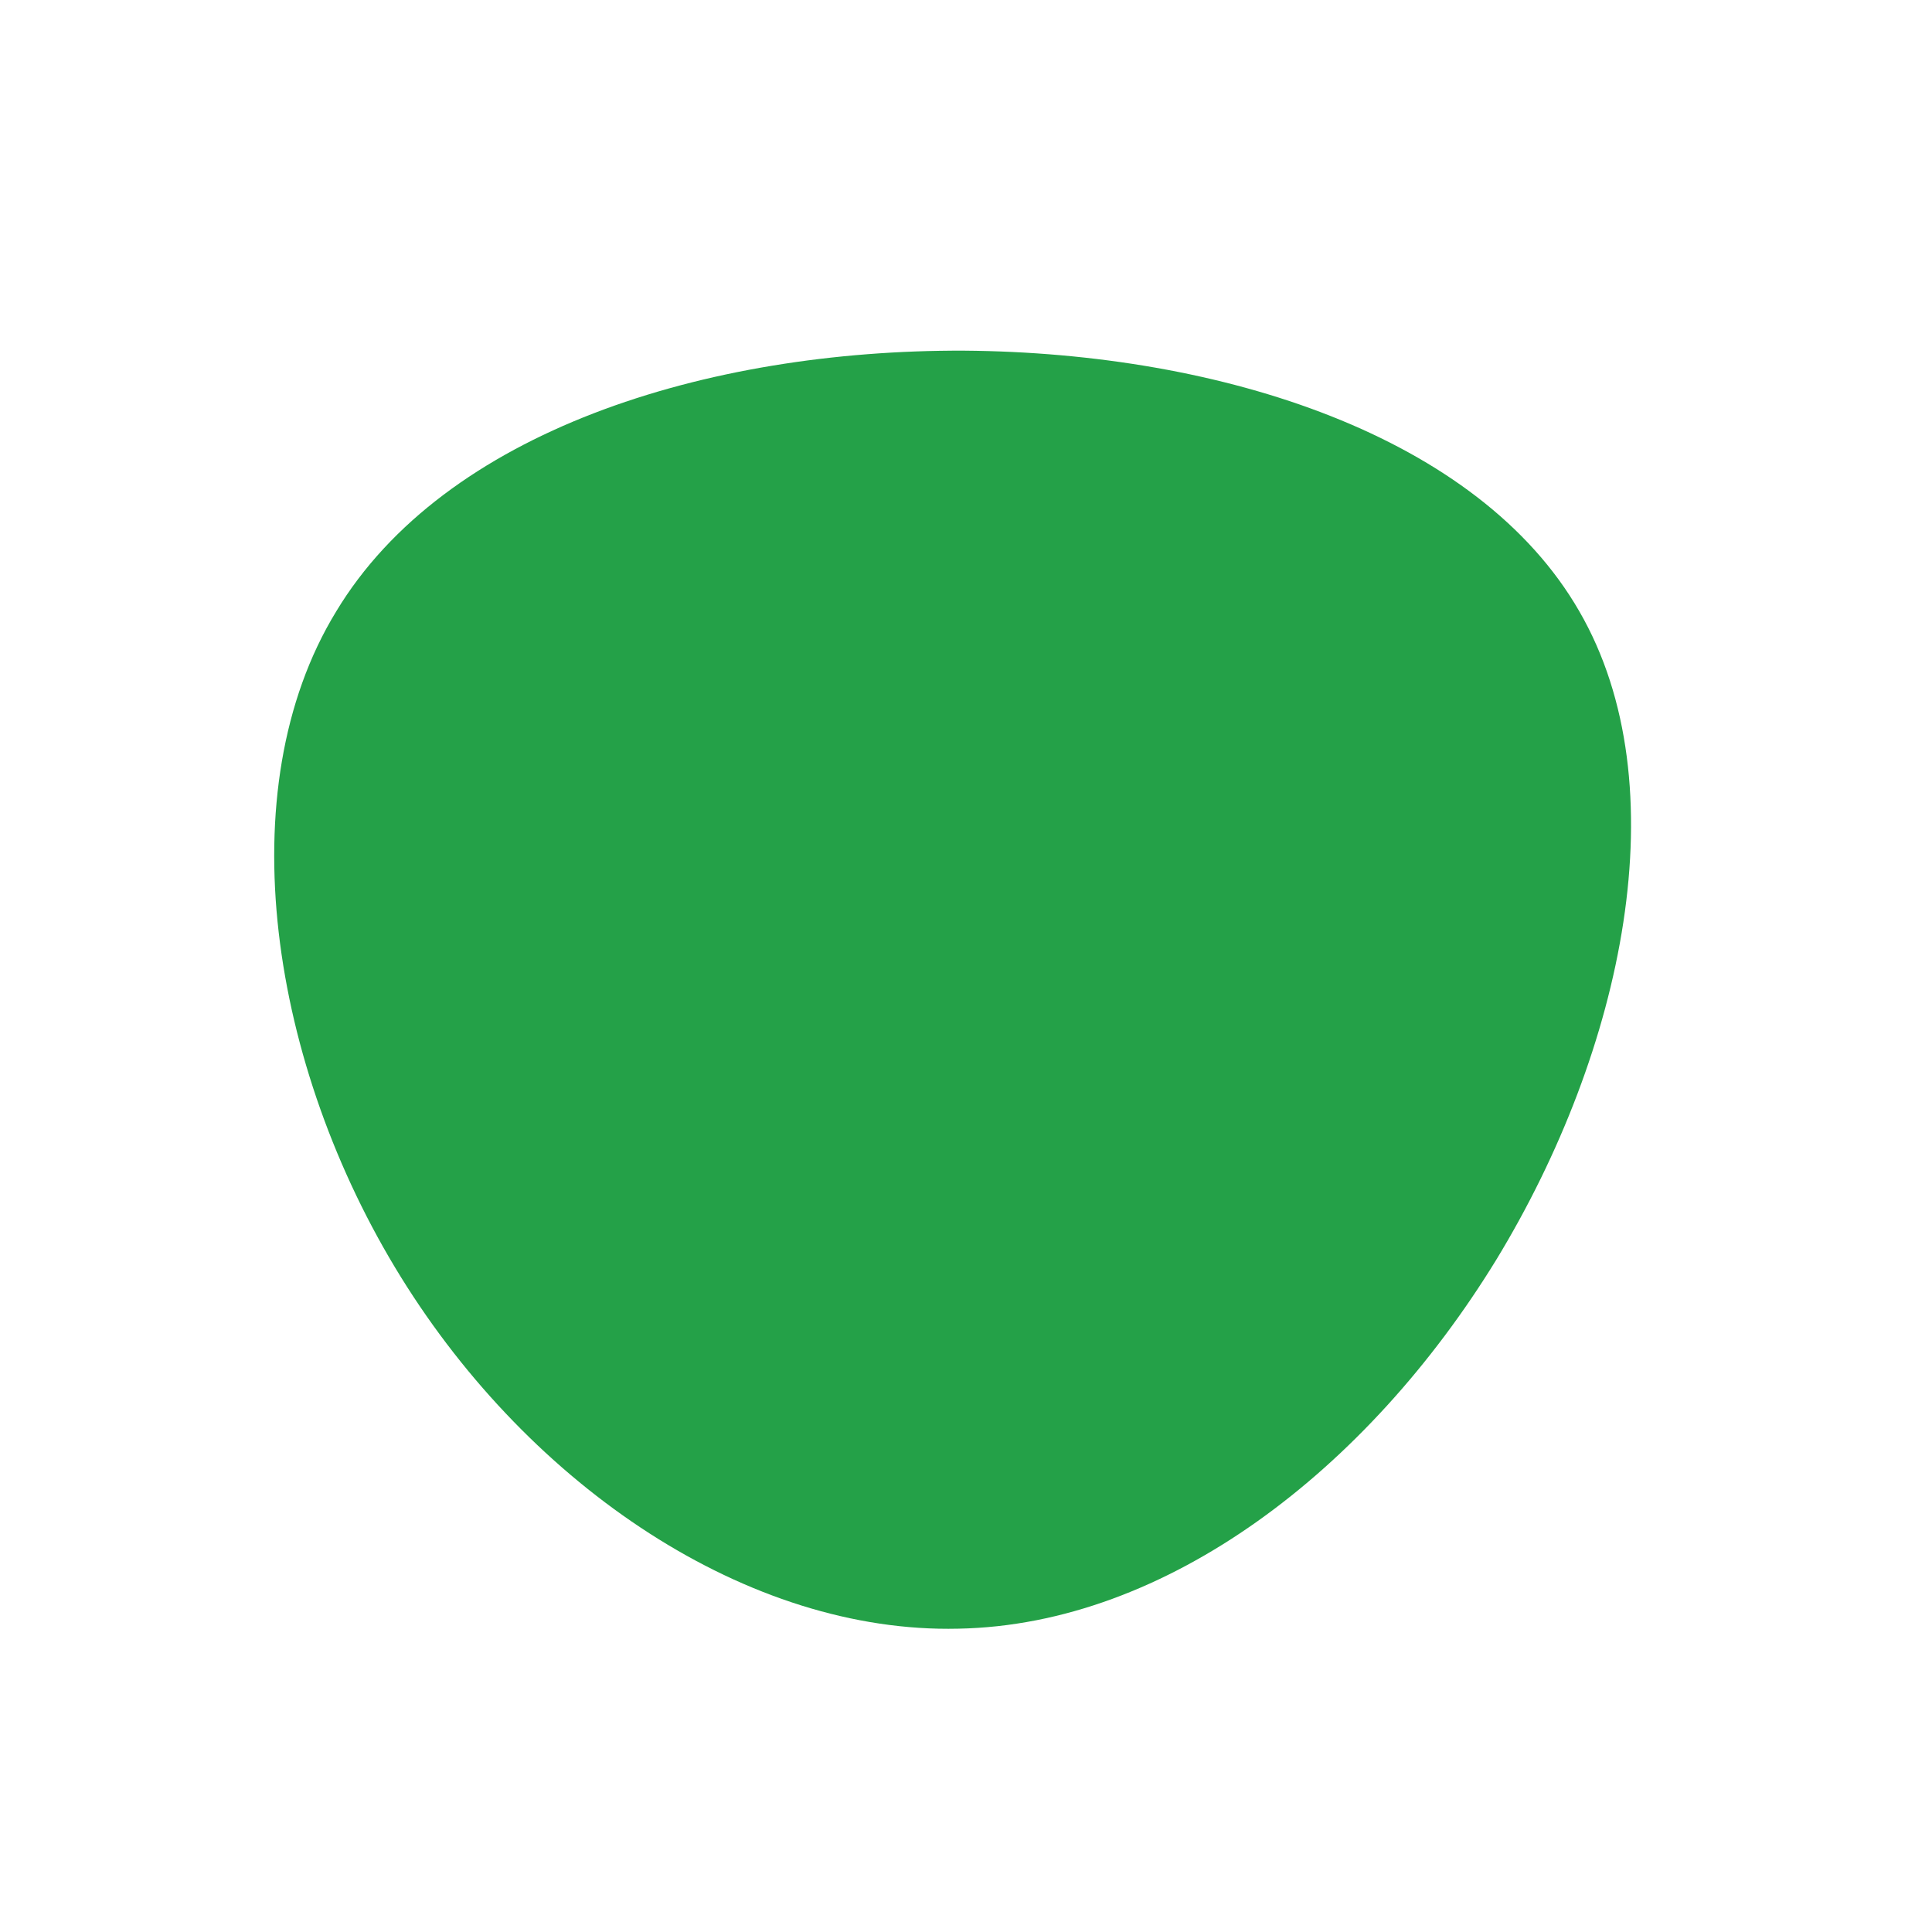 <?xml version="1.0" standalone="no"?>
<svg viewBox="0 0 200 200" xmlns="http://www.w3.org/2000/svg">
  <path fill="#24A148" d="M63.5,-36.7C73.9,-18.7,68.1,8.7,54.9,30.4C41.6,52.1,20.8,68.2,-0.8,68.6C-22.5,69.1,-45,54,-58.5,32.2C-72,10.4,-76.5,-18.2,-65.2,-36.7C-54,-55.3,-27,-63.8,-0.2,-63.7C26.6,-63.5,53.1,-54.8,63.5,-36.7Z" transform="translate(100 100)" />
</svg>
